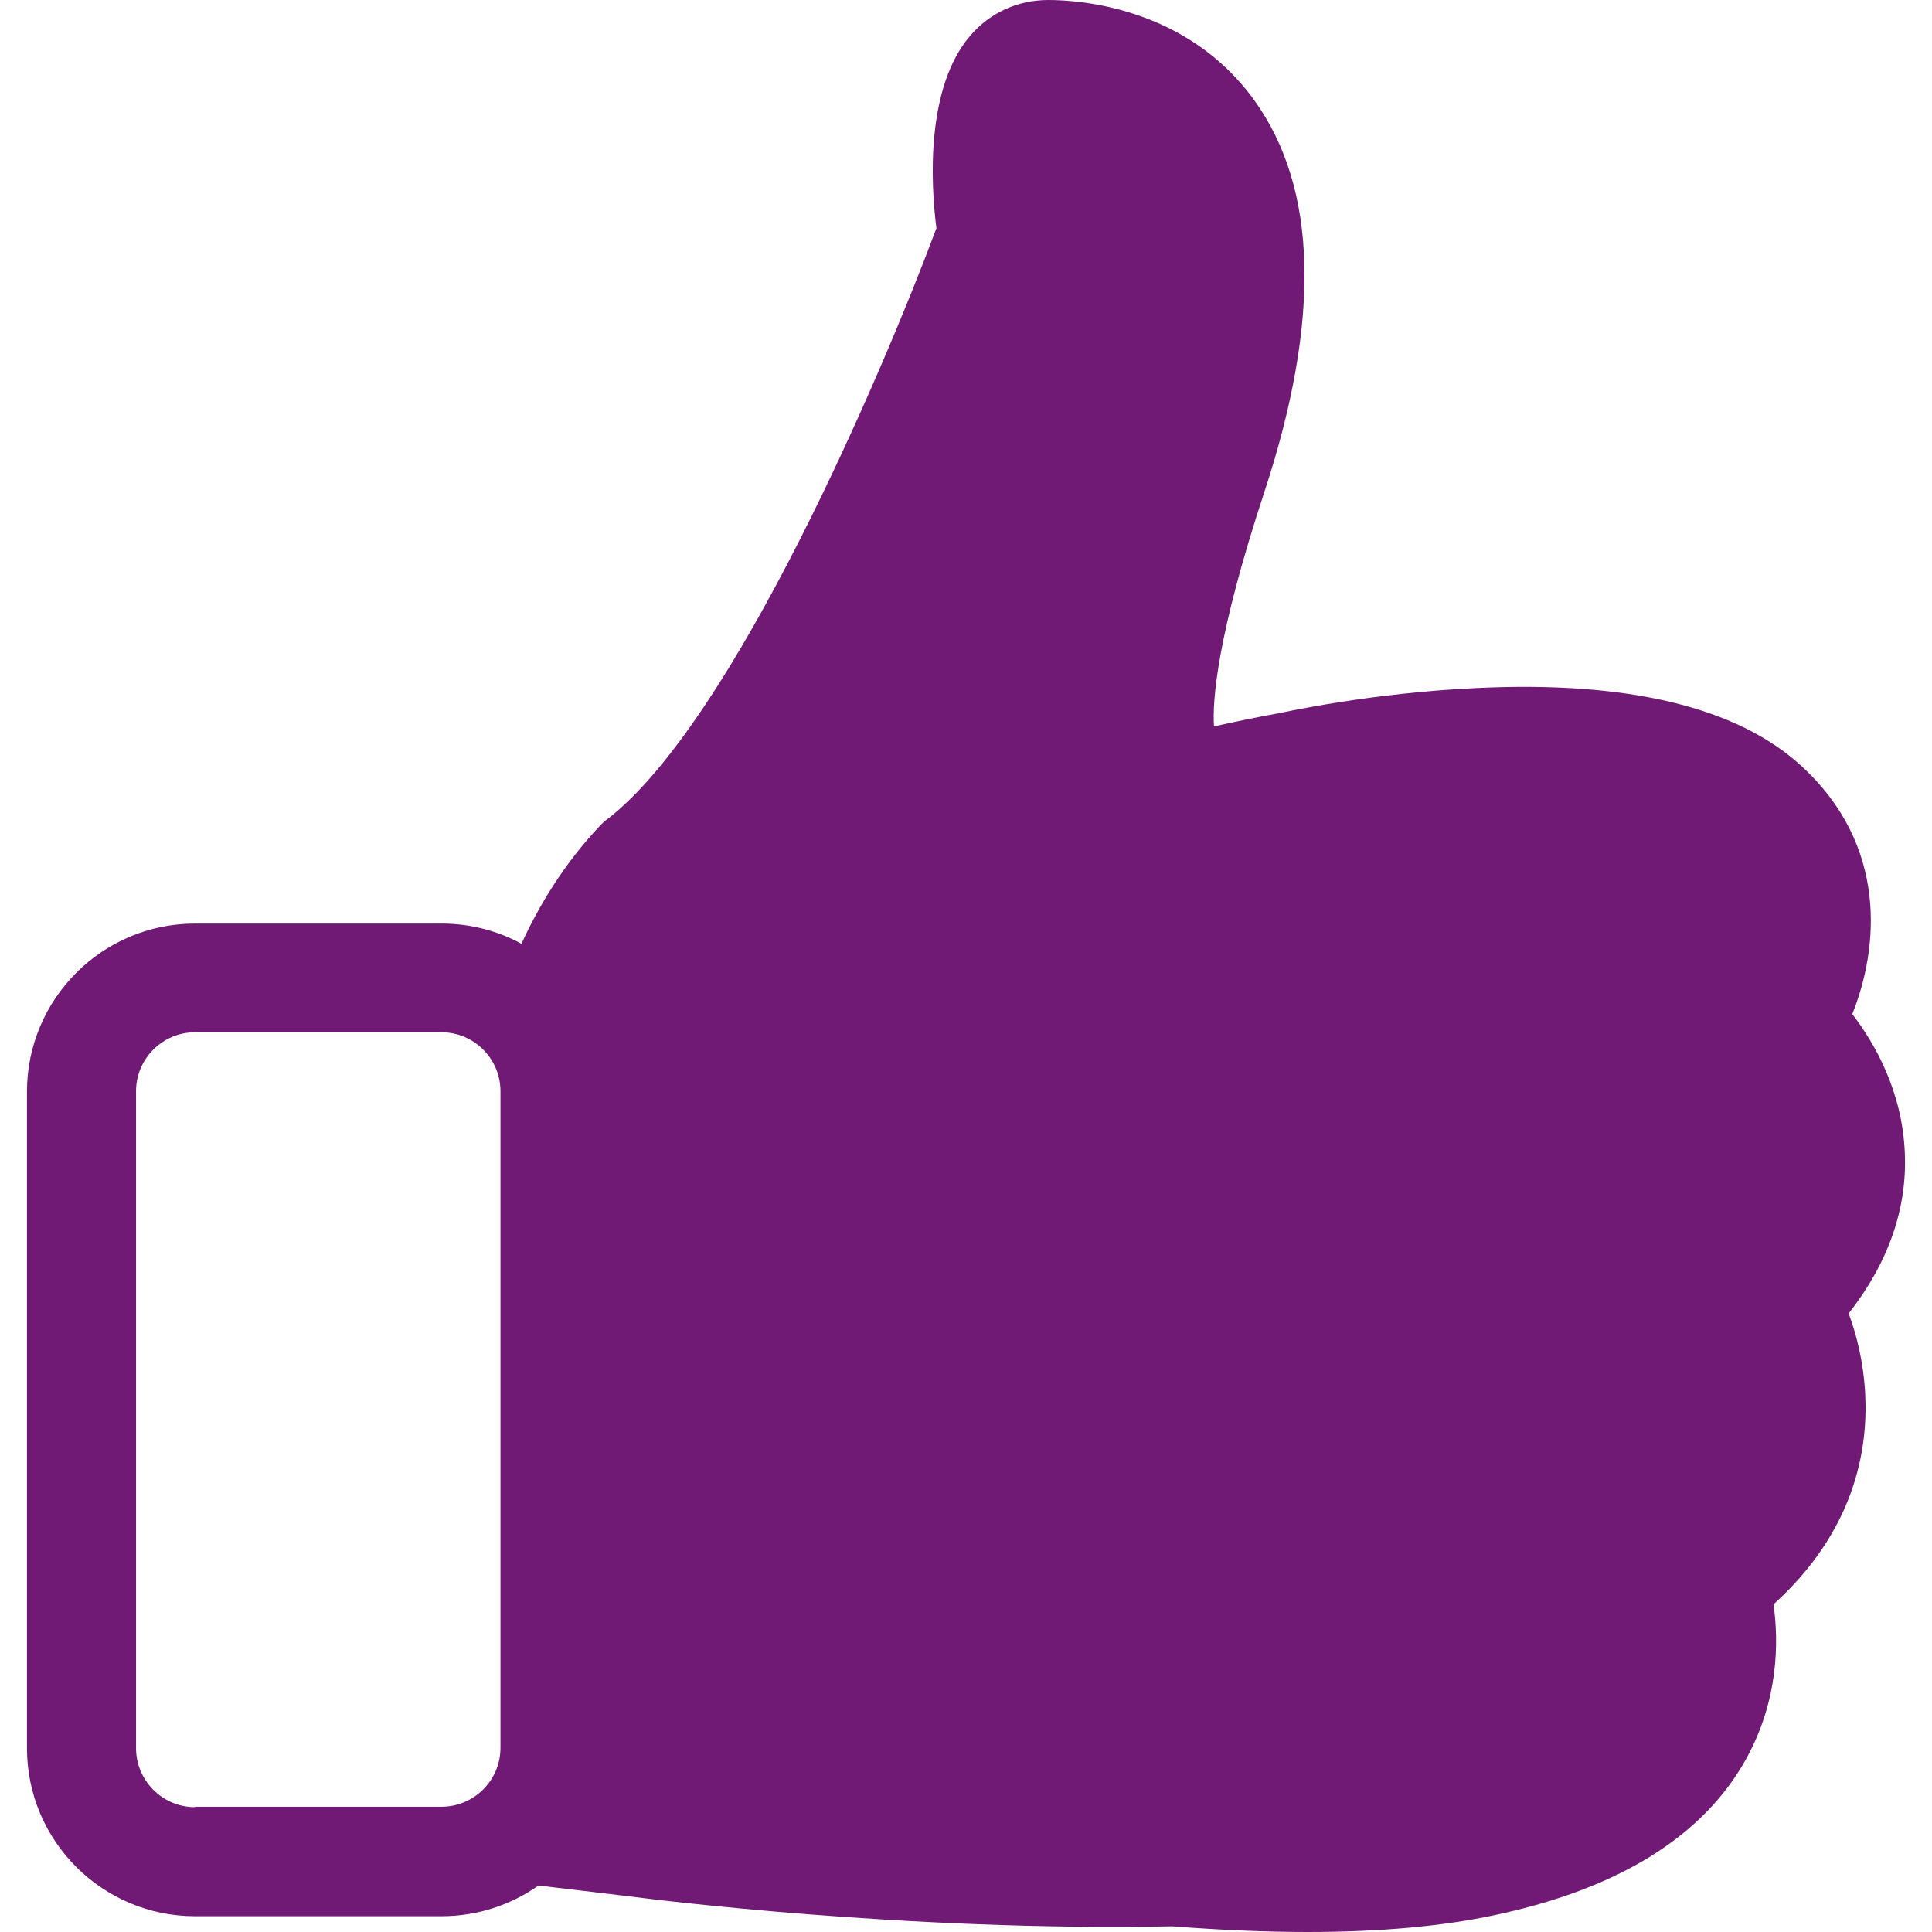 <?xml version="1.0" encoding="UTF-8" standalone="no"?>
<!DOCTYPE svg PUBLIC "-//W3C//DTD SVG 1.1//EN" "http://www.w3.org/Graphics/SVG/1.1/DTD/svg11.dtd">
<!-- Created with Vectornator (http://vectornator.io/) -->
<svg height="100%" stroke-miterlimit="10" style="fill-rule:nonzero;clip-rule:evenodd;stroke-linecap:round;stroke-linejoin:round;" version="1.1" viewBox="0 0 478.2 478.2" width="100%" xml:space="preserve" xmlns="http://www.w3.org/2000/svg" xmlns:vectornator="http://vectornator.io" xmlns:xlink="http://www.w3.org/1999/xlink">
<defs/>
<clipPath id="ArtboardFrame">
<rect height="478.2" width="478.2" x="0" y="0"/>
</clipPath>
<g clip-path="url(#ArtboardFrame)" id="Untitled" vectornator:layerName="Untitled">
<path d="M457.575 325.1C467.375 312.6 472.075 299.2 471.475 285.4C470.875 270.2 464.075 258.3 458.475 251C464.975 234.8 467.475 209.3 445.775 189.5C429.875 175 402.875 168.5 365.475 170.3C339.175 171.5 317.175 176.4 316.275 176.6L316.175 176.6C311.175 177.5 305.875 178.6 300.475 179.8C300.075 173.4 301.175 157.5 312.975 121.7C326.975 79.1 326.175 46.5 310.375 24.7C293.775 1.8 267.275 4.61853e-14 259.475 4.61853e-14C251.975 4.61853e-14 245.075 3.1 240.175 8.8C229.075 21.7 230.375 45.5 231.775 56.5C218.575 91.9 181.575 178.7 150.275 202.8C149.675 203.2 149.175 203.7 148.675 204.2C139.475 213.9 133.275 224.4 129.075 233.6C123.175 230.4 116.475 228.6 109.275 228.6L48.275 228.6C25.275 228.6 6.675 247.3 6.675 270.2L6.675 432.7C6.675 455.7 25.375 474.3 48.275 474.3L109.275 474.3C118.175 474.3 126.475 471.5 133.275 466.7L156.775 469.5C160.375 470 224.375 478.1 290.075 476.8C301.975 477.7 313.175 478.2 323.575 478.2C341.475 478.2 357.075 476.8 370.075 474C400.675 467.5 421.575 454.5 432.175 435.4C440.275 420.8 440.275 406.3 438.975 397.1C458.875 379.1 462.375 359.2 461.675 345.2C461.275 337.1 459.475 330.2 457.575 325.1ZM48.275 447.3C40.175 447.3 33.675 440.7 33.675 432.7L33.675 270.1C33.675 262 40.275 255.5 48.275 255.5L109.275 255.5C117.375 255.5 123.875 262.1 123.875 270.1L123.875 432.6C123.875 440.7 117.275 447.2 109.275 447.2L48.275 447.2C48.275 447.2 48.275 447.3 48.275 447.3Z" fill="#701a75" fill-rule="nonzero" opacity="1" stroke="none" vectornator:layerName="path"/>
</g>
</svg>
